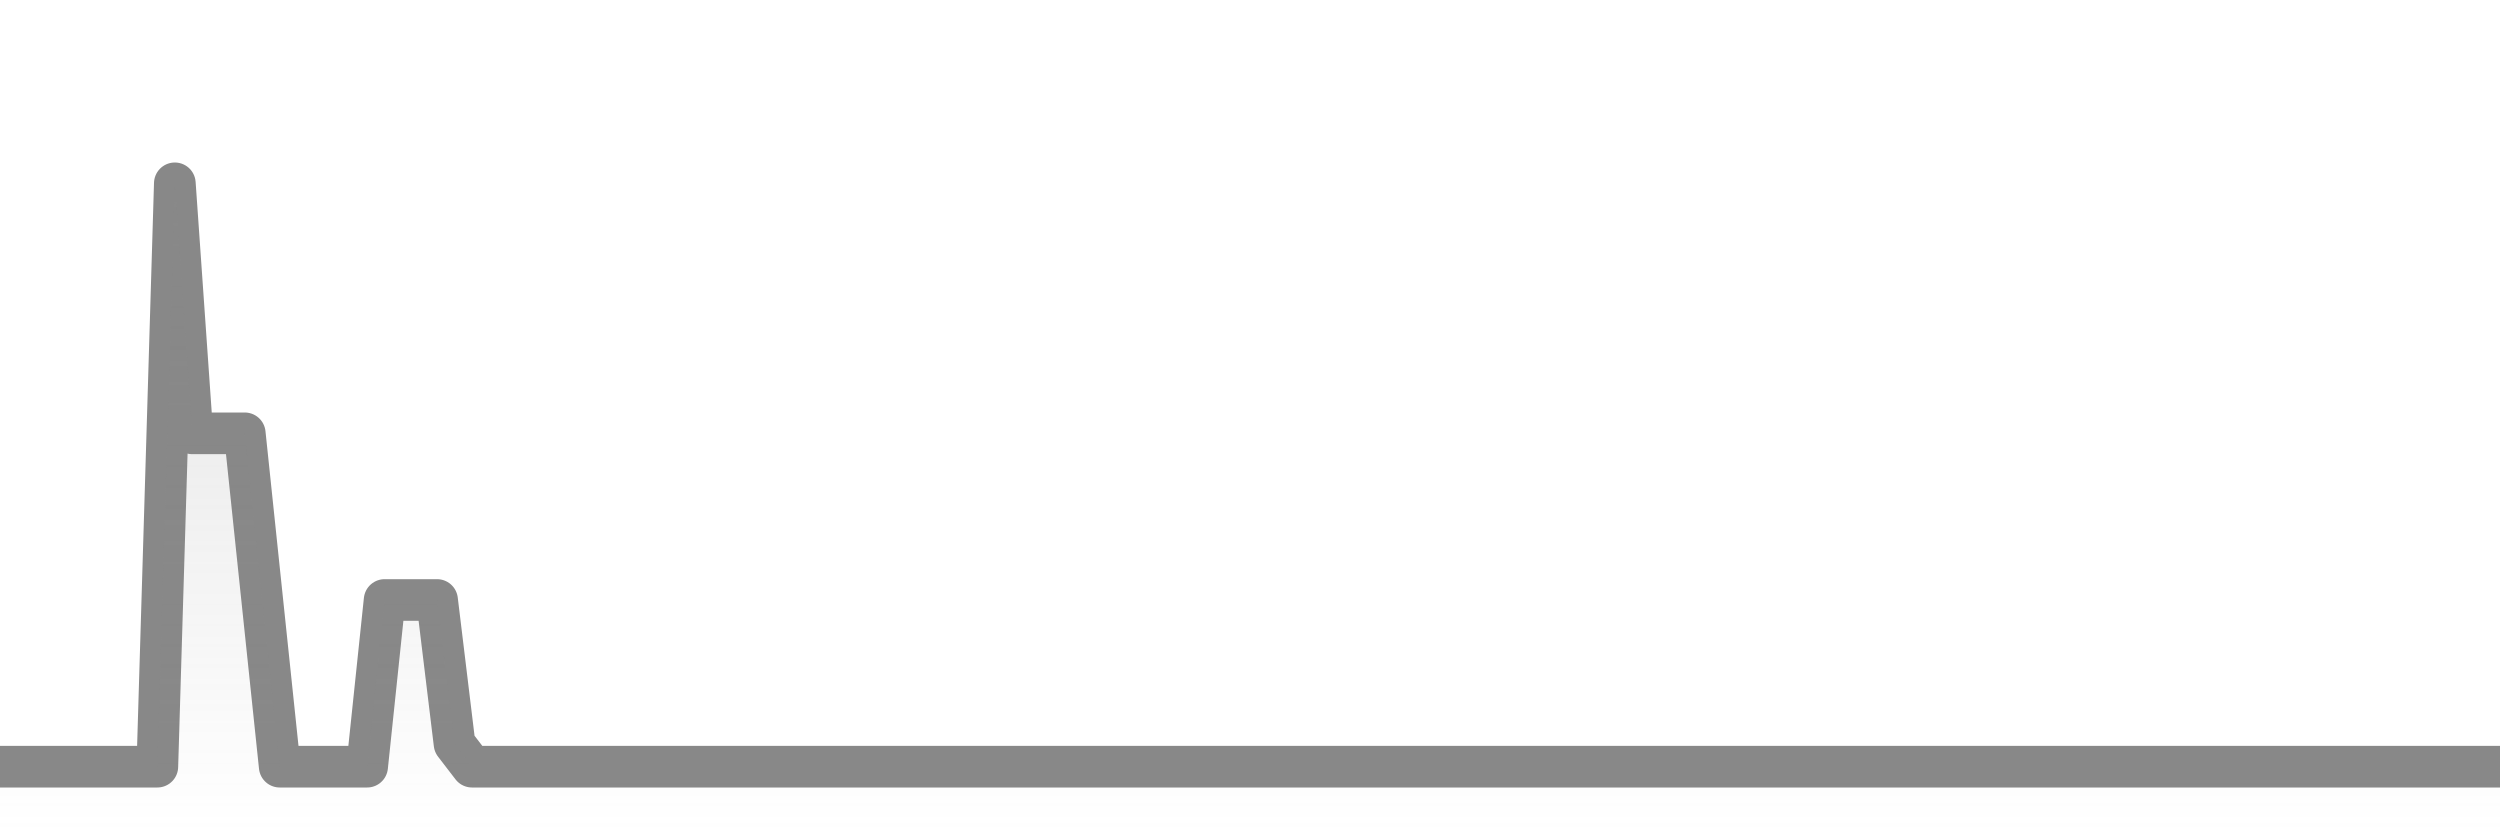 <svg xmlns="http://www.w3.org/2000/svg" viewBox="0 0 120 40" width="120" height="40">
    <defs>
      <linearGradient id="color_grad" x1="0%" x2="0%" y1="0%" y2="100%">
        <stop offset="0%" style="stop-color:#888888;stop-opacity:0.4;"></stop>
        <stop offset="100%" style="stop-color:#888888;stop-opacity:0.0;"></stop>
      </linearGradient>
    </defs>
    <g>
      <path stroke="#888888" stroke-width="2" stroke-linecap="round" stroke-linejoin="round" fill="none" d="M 0 36.8 L 0.839 36.8 L 1.678 36.8 L 2.517 36.8 L 3.357 36.8 L 4.196 36.8 L 5.035 36.8 L 5.874 36.8 L 6.713 36.8 L 7.552 36.8 L 8.392 8.8 L 9.231 20.8 L 10.07 20.8 L 10.909 20.8 L 11.748 20.8 L 12.587 28.8 L 13.427 36.8 L 14.266 36.8 L 15.105 36.8 L 15.944 36.8 L 16.783 36.8 L 17.622 36.8 L 18.462 28.8 L 19.301 28.8 L 20.14 28.8 L 20.979 28.8 L 21.818 35.709 L 22.657 36.8 L 23.497 36.8 L 24.336 36.8 L 25.175 36.8 L 26.014 36.8 L 26.853 36.8 L 27.692 36.8 L 28.531 36.8 L 29.371 36.8 L 30.21 36.8 L 31.049 36.8 L 31.888 36.8 L 32.727 36.8 L 33.566 36.8 L 34.406 36.8 L 35.245 36.8 L 36.084 36.8 L 36.923 36.8 L 37.762 36.8 L 38.601 36.8 L 39.441 36.8 L 40.28 36.8 L 41.119 36.8 L 41.958 36.8 L 42.797 36.8 L 43.636 36.8 L 44.476 36.8 L 45.315 36.8 L 46.154 36.8 L 46.993 36.8 L 47.832 36.8 L 48.671 36.8 L 49.51 36.8 L 50.35 36.8 L 51.189 36.8 L 52.028 36.8 L 52.867 36.8 L 53.706 36.8 L 54.545 36.8 L 55.385 36.8 L 56.224 36.8 L 57.063 36.8 L 57.902 36.8 L 58.741 36.8 L 59.58 36.8 L 60.42 36.8 L 61.259 36.8 L 62.098 36.8 L 62.937 36.8 L 63.776 36.8 L 64.615 36.8 L 65.455 36.8 L 66.294 36.8 L 67.133 36.8 L 67.972 36.8 L 68.811 36.8 L 69.65 36.8 L 70.49 36.8 L 71.329 36.8 L 72.168 36.8 L 73.007 36.8 L 73.846 36.8 L 74.685 36.8 L 75.524 36.8 L 76.364 36.8 L 77.203 36.8 L 78.042 36.8 L 78.881 36.8 L 79.72 36.8 L 80.559 36.8 L 81.399 36.8 L 82.238 36.8 L 83.077 36.8 L 83.916 36.8 L 84.755 36.8 L 85.594 36.8 L 86.434 36.8 L 87.273 36.8 L 88.112 36.8 L 88.951 36.8 L 89.79 36.8 L 90.629 36.8 L 91.469 36.8 L 92.308 36.8 L 93.147 36.8 L 93.986 36.8 L 94.825 36.8 L 95.664 36.8 L 96.503 36.8 L 97.343 36.8 L 98.182 36.8 L 99.021 36.8 L 99.86 36.8 L 100.699 36.8 L 101.538 36.8 L 102.378 36.8 L 103.217 36.8 L 104.056 36.8 L 104.895 36.8 L 105.734 36.8 L 106.573 36.8 L 107.413 36.8 L 108.252 36.8 L 109.091 36.8 L 109.93 36.8 L 110.769 36.8 L 111.608 36.8 L 112.448 36.8 L 113.287 36.8 L 114.126 36.8 L 114.965 36.8 L 115.804 36.8 L 116.643 36.8 L 117.483 36.8 L 118.322 36.8 L 119.161 36.8 L 120 36.8"></path>
      <path stroke="none" fill-opacity="0.6" fill="url(#color_grad)" d="M 0 40 L 0 36.8 L 0.839 36.8 L 1.678 36.8 L 2.517 36.8 L 3.357 36.8 L 4.196 36.8 L 5.035 36.8 L 5.874 36.8 L 6.713 36.8 L 7.552 36.8 L 8.392 8.8 L 9.231 20.8 L 10.07 20.8 L 10.909 20.8 L 11.748 20.8 L 12.587 28.8 L 13.427 36.8 L 14.266 36.8 L 15.105 36.8 L 15.944 36.8 L 16.783 36.8 L 17.622 36.8 L 18.462 28.8 L 19.301 28.8 L 20.14 28.8 L 20.979 28.8 L 21.818 35.709 L 22.657 36.8 L 23.497 36.8 L 24.336 36.8 L 25.175 36.8 L 26.014 36.8 L 26.853 36.8 L 27.692 36.8 L 28.531 36.8 L 29.371 36.8 L 30.21 36.8 L 31.049 36.8 L 31.888 36.8 L 32.727 36.8 L 33.566 36.8 L 34.406 36.8 L 35.245 36.8 L 36.084 36.8 L 36.923 36.8 L 37.762 36.8 L 38.601 36.8 L 39.441 36.8 L 40.28 36.8 L 41.119 36.8 L 41.958 36.8 L 42.797 36.8 L 43.636 36.8 L 44.476 36.8 L 45.315 36.8 L 46.154 36.8 L 46.993 36.8 L 47.832 36.8 L 48.671 36.8 L 49.51 36.8 L 50.35 36.8 L 51.189 36.8 L 52.028 36.8 L 52.867 36.8 L 53.706 36.8 L 54.545 36.8 L 55.385 36.8 L 56.224 36.8 L 57.063 36.8 L 57.902 36.8 L 58.741 36.8 L 59.58 36.8 L 60.42 36.8 L 61.259 36.8 L 62.098 36.8 L 62.937 36.8 L 63.776 36.8 L 64.615 36.8 L 65.455 36.8 L 66.294 36.8 L 67.133 36.8 L 67.972 36.8 L 68.811 36.8 L 69.65 36.8 L 70.49 36.8 L 71.329 36.8 L 72.168 36.8 L 73.007 36.8 L 73.846 36.8 L 74.685 36.8 L 75.524 36.8 L 76.364 36.8 L 77.203 36.8 L 78.042 36.8 L 78.881 36.8 L 79.72 36.8 L 80.559 36.8 L 81.399 36.8 L 82.238 36.8 L 83.077 36.8 L 83.916 36.8 L 84.755 36.8 L 85.594 36.8 L 86.434 36.8 L 87.273 36.8 L 88.112 36.8 L 88.951 36.8 L 89.79 36.8 L 90.629 36.8 L 91.469 36.8 L 92.308 36.8 L 93.147 36.8 L 93.986 36.8 L 94.825 36.8 L 95.664 36.8 L 96.503 36.8 L 97.343 36.8 L 98.182 36.8 L 99.021 36.8 L 99.86 36.8 L 100.699 36.8 L 101.538 36.8 L 102.378 36.8 L 103.217 36.8 L 104.056 36.8 L 104.895 36.8 L 105.734 36.8 L 106.573 36.8 L 107.413 36.8 L 108.252 36.8 L 109.091 36.8 L 109.93 36.8 L 110.769 36.8 L 111.608 36.8 L 112.448 36.8 L 113.287 36.8 L 114.126 36.8 L 114.965 36.8 L 115.804 36.8 L 116.643 36.8 L 117.483 36.8 L 118.322 36.8 L 119.161 36.8 L 120 36.8 L 120 40 Z"></path>
    </g>
  </svg>